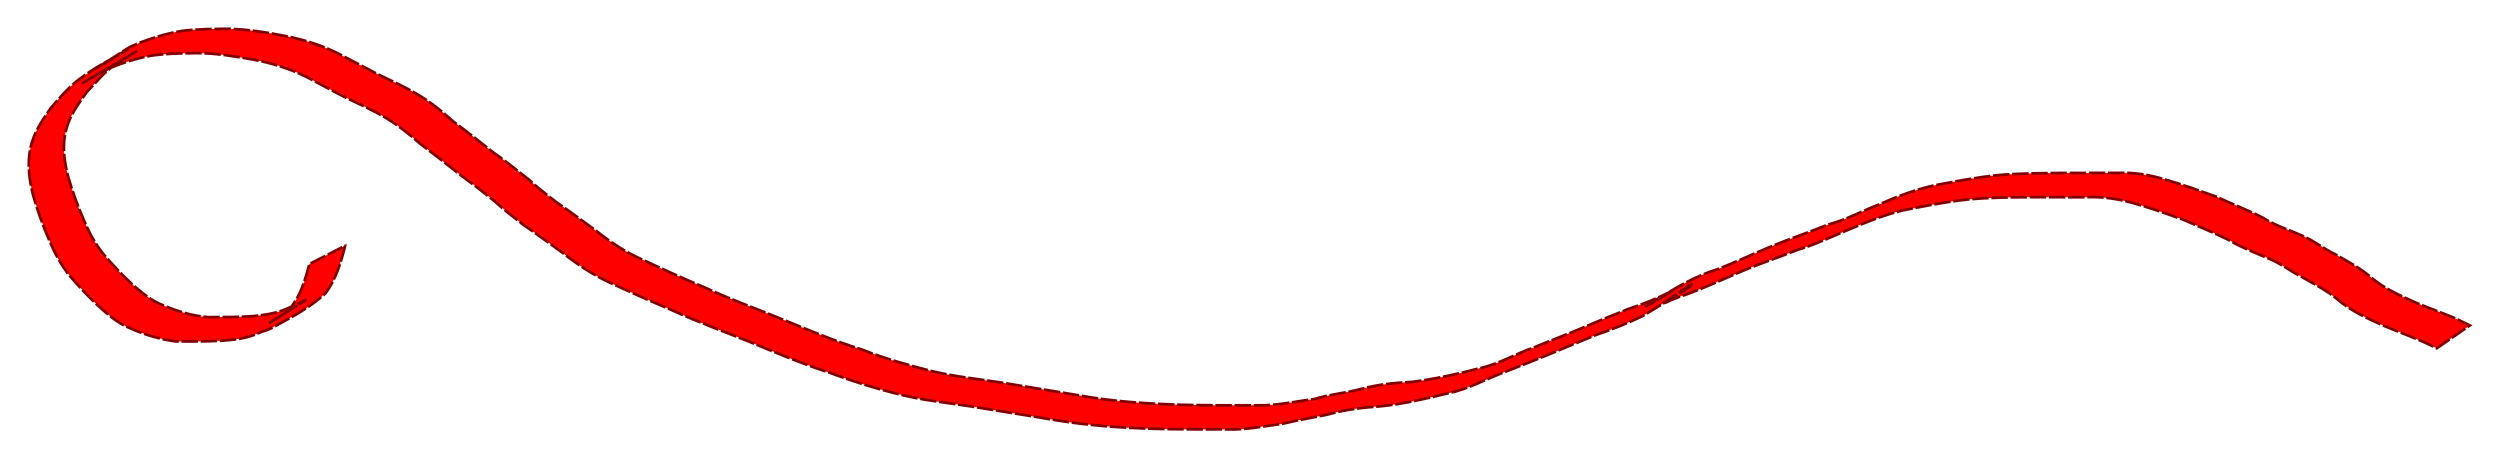 <?xml version="1.0" encoding="UTF-8" standalone="no"?>
<!-- Created with Inkscape (http://www.inkscape.org/) -->
<svg id="svg2" xmlns:rdf="http://www.w3.org/1999/02/22-rdf-syntax-ns#" xmlns="http://www.w3.org/2000/svg" height="166.88" width="910.22" version="1.1" xmlns:cc="http://creativecommons.org/ns#" xmlns:dc="http://purl.org/dc/elements/1.1/">
<g id="layer1" transform="translate(-80.562,-323.219)">
<path id="path3009" d="m206.21,412.7c-1.502,6.107-3.368,12.202-7.082,17.238-5.877,5.511-12.966,9.055-19.97,12.872-1.327,0.723-2.857,0.949-4.222,1.589-4.38,2.07-9.156,2.55-13.89,2.89-5.471,0.283-10.951,0.251-16.427,0.247-5.678-0.751-11.312-2.402-16.572-4.759-4.584-1.778-8.241-5.104-11.902-8.359-3.576-3.425-7.04-7.035-10.251-10.842-3.102-3.865-5.527-8.4-7.464-13.019-2.248-5.128-4.116-10.46-5.703-15.853-1.544-5.87-2.318-11.799-1.057-17.772,1.216-5.426,4.257-9.931,7.354-14.34,3.09-3.567,6.152-7.244,9.87-10.108,5.506-4.34,11.563-7.401,17.672-10.951,3.567-2.073-14.152,8.504-10.638,6.335,13.591-8.389,9.264-6.477,16.155-9.34,4.834-1.809,9.683-3.261,14.771-4.05,5.647-0.712,11.344-0.746,17.023-0.767,6.859,0.202,13.779,1.262,20.527,2.602,7.048,1.376,14.027,3.58,20.427,6.988,4.456,2.328,8.883,4.663,13.344,6.982,5.022,2.454,10.186,4.687,14.961,7.647,4.521,2.674,8.63,6.082,12.568,9.613,4.887,3.571,9.577,7.377,14.359,11.093,4.39,3.111,8.591,6.467,12.829,9.795,3.232,2.981,6.704,5.692,10.189,8.359,4.913,3.339,9.633,6.984,14.483,10.425,5.253,4.2,10.791,7.855,16.89,10.539,7.574,3.551,15.192,7.011,22.905,10.221,9.503,4.433,19.363,7.907,29.034,11.914,9.263,3.776,18.47,7.687,28.022,10.609,8.16,3.238,16.5,5.593,24.968,7.738,8.77,2.16,17.754,3.009,26.65,4.414,10.478,1.659,20.933,3.492,31.408,5.196,11.047,1.755,22.201,2.416,33.356,2.766,9.377,0.214,18.756,0.193,28.135,0.164,6.764,0.136,13.411-1.452,20.109-2.247,5.486-1.707,11.226-2.18,16.757-3.604,6.222-1.734,12.659-2.332,19.067-2.681,8.171-1.053,16.278-2.799,24.257-4.91,7.197-1.502,13.533-5.455,20.459-7.824,5.613-2.356,11.324-4.447,16.922-6.833,5.541-2.339,11.074-4.681,16.676-6.867,5.704-1.861,11.289-4.159,16.669-6.88-3.292,1.923-6.545,3.92-9.875,5.768-0.815,0.452,1.522-1.097,2.322-1.577,8.921-5.351,14.922-9.187,24.045-12.04,6.522-2.579,12.893-5.565,19.378-8.259,6.828-2.799,13.788-5.136,20.63-7.908,6.368-1.633,12.134-4.858,18.251-7.211,6.498-2.895,13.118-5.388,20.03-6.942,7.882-1.511,15.706-3.029,23.695-3.809,8.126-0.682,16.286-0.707,24.433-0.766,6.286-0.03,12.572-0.016,18.859-0.007,5.703-0.27,11.374,0.633,16.846,2.279,6.404,1.837,12.694,4.104,18.978,6.35,5.608,2.641,11.432,4.828,16.956,7.645,4.465,2.868,9.457,4.395,14.226,6.517,4.335,1.786,7.971,4.884,12.23,6.854,4.342,2.534,8.754,4.83,12.646,8.091,4.943,4.346,10.868,6.867,16.715,9.543,5.793,2.449,11.847,4.324,17.465,7.2,0.704,0.346,1.409,0.692,2.113,1.039,0,0-12.041,8.328-12.041,8.328-0.702-0.35-1.404-0.699-2.107-1.049-5.648-2.736-11.578-4.784-17.345-7.221-5.971-2.701-11.963-5.384-17-9.806-3.861-3.105-8.204-5.352-12.469-7.787-4.178-2.075-7.874-5.057-12.201-6.804-4.839-2.022-9.711-3.86-14.25-6.6-5.52-2.707-11.21-5.055-16.832-7.524-6.257-2.264-12.544-4.485-18.947-6.25-5.447-1.44-10.997-2.254-16.629-1.956-6.264-0.016-12.528-0.042-18.792-0.028-8.115,0.045-16.242,0.104-24.331,0.856-7.956,0.846-15.765,2.435-23.618,3.981-6.863,1.697-13.43,4.328-19.942,7.138-6.049,2.476-11.918,5.377-18.204,7.186-6.848,2.779-13.865,5.014-20.653,7.95-6.466,2.75-12.86,5.71-19.435,8.157-3.733,1.285-2.656,0.855-6.178,2.29-0.931,0.379-3.61,1.745-2.785,1.156,15.651-11.155,11.545-7.088,7.346-4.475-4.907,3.054-9.853,6.036-14.78,9.055-5.455,2.595-11.038,4.875-16.744,6.795-5.577,2.242-11.123,4.546-16.662,6.884-5.647,2.271-11.277,4.58-16.955,6.765-6.84,2.526-13.263,6.271-20.464,7.662-8.068,1.997-16.203,3.887-24.465,4.735-6.387,0.443-12.768,1.154-18.967,2.909-5.601,1.215-11.265,2.114-16.842,3.47-6.688,0.846-13.352,2.301-20.121,2.041-9.372-0.007-18.745,0.021-28.114-0.241-11.169-0.408-22.328-1.182-33.384-2.966-10.503-1.692-20.994-3.463-31.501-5.119-8.928-1.387-17.948-2.253-26.729-4.513-8.504-2.105-16.801-4.695-25.023-7.801-9.518-3.059-18.742-6.946-27.993-10.779-9.708-3.965-19.588-7.449-29.122-11.864-7.723-3.261-15.396-6.654-23.004-10.198-6.126-2.831-11.713-6.551-17.052-10.774-4.849-3.497-9.673-7.022-14.576-10.431-3.461-2.713-6.992-5.345-10.201-8.374-4.191-3.38-8.438-6.655-12.786-9.812-4.766-3.783-9.55-7.5-14.396-11.173-3.92-3.43-7.997-6.736-12.446-9.381-4.801-2.863-9.92-5.103-14.926-7.54-4.486-2.251-8.843-4.728-13.307-7.023-6.349-3.244-13.189-5.398-20.145-6.671-6.736-1.194-13.581-2.337-20.42-2.34-5.647,0.072-11.319,0.117-16.919,0.972-5.016,0.917-9.842,2.451-14.59,4.38-0.634,0.314-2.503,1.321-1.903,0.941,3.486-2.209,14.111-8.539,10.568-6.432-46.438,27.616,10.857-6.875-7.065,4.56-3.96,2.479-6.788,6.319-10.082,9.638-3.078,4.263-6.28,8.557-7.62,13.812-1.531,5.692-0.718,11.379,0.706,17.046,1.544,5.344,3.42,10.616,5.658,15.681,1.851,4.486,4.198,8.892,7.242,12.603,3.187,3.738,6.552,7.354,10.137,10.67,3.542,3.182,7.194,6.255,11.636,7.973,5.189,2.159,10.647,3.877,16.241,4.28,5.459-0.001,10.924,0.022,16.373-0.353,4.688-0.438,9.337-1.163,13.64-3.289,5.388-2.166,11.423-6.184-6.169,4.818-6.26,3.915,11.892-7.174,5.744-4.036,4.077-4.55,5.787-10.575,7.365-16.478,0,0,12.99-6.644,12.99-6.644z" stroke-dashoffset="0" stroke="#800000" stroke-dasharray="5.983, 0.997" stroke-miterlimit="4" stroke-width="0.997" fill="#F00"/>
</g>
</svg>

